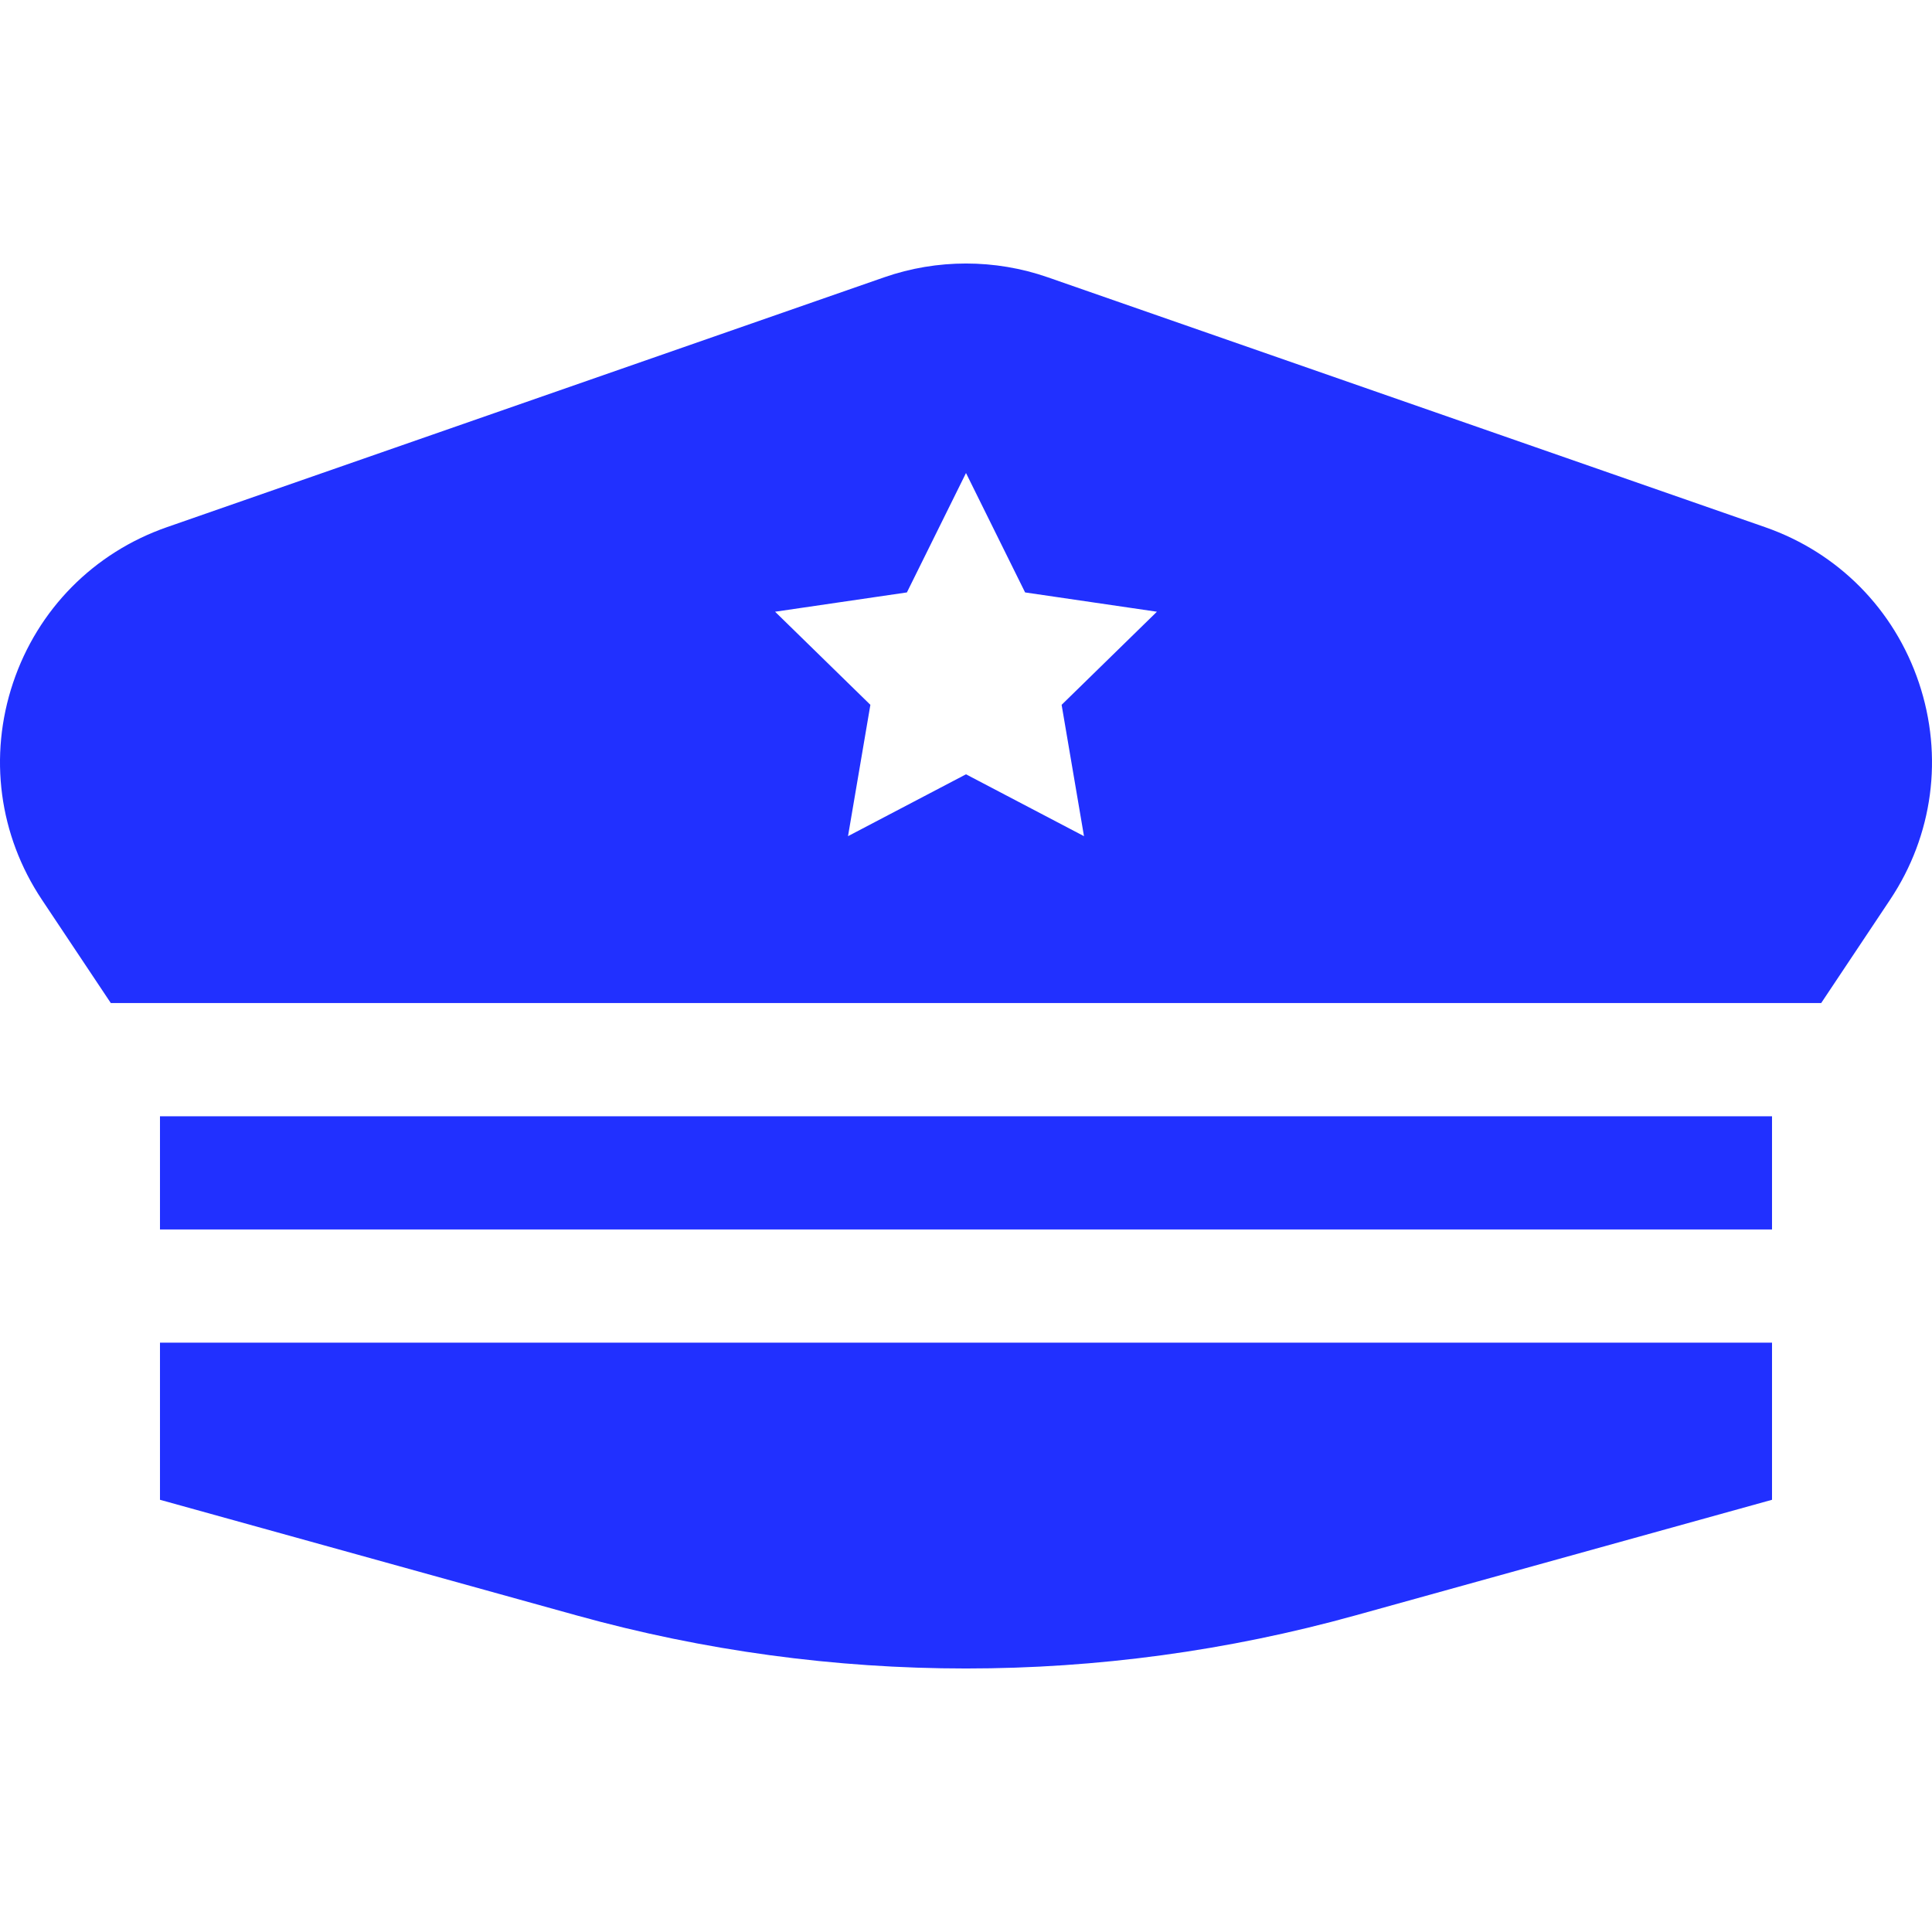<svg width="512" height="512" viewBox="0 0 512 512" fill="none" xmlns="http://www.w3.org/2000/svg">
<g clip-path="url(#clip0_150_525)">
<path d="M42.395 397.458L152.907 428.128C186.629 437.487 221.314 442.166 256 442.166C290.685 442.166 325.371 437.487 359.092 428.128L469.605 397.458V355.822H42.395V397.458ZM500.895 238.43C512.281 221.354 515.066 200.402 508.536 180.945C502.007 161.487 487.146 146.456 467.765 139.704L277.665 73.483C263.691 68.617 248.305 68.617 234.334 73.483L44.235 139.704C24.854 146.456 9.993 161.487 3.463 180.944C-3.066 200.401 -0.281 221.354 11.104 238.43L29.367 265.822H482.632L500.895 238.43ZM287.268 221.591L256 205.199L224.731 221.592L230.659 186.787L205.405 162.114L240.338 156.998L256 125.355L271.662 156.998L306.594 162.114L281.341 186.787L287.268 221.591ZM42.395 295.821H469.604V325.823H42.395V295.821Z" fill="#2130FF"/>
</g>
<defs>
<clipPath id="clip0_150_525">
<rect width="512" height="512" fill="white"/>
</clipPath>
</defs>
</svg>
